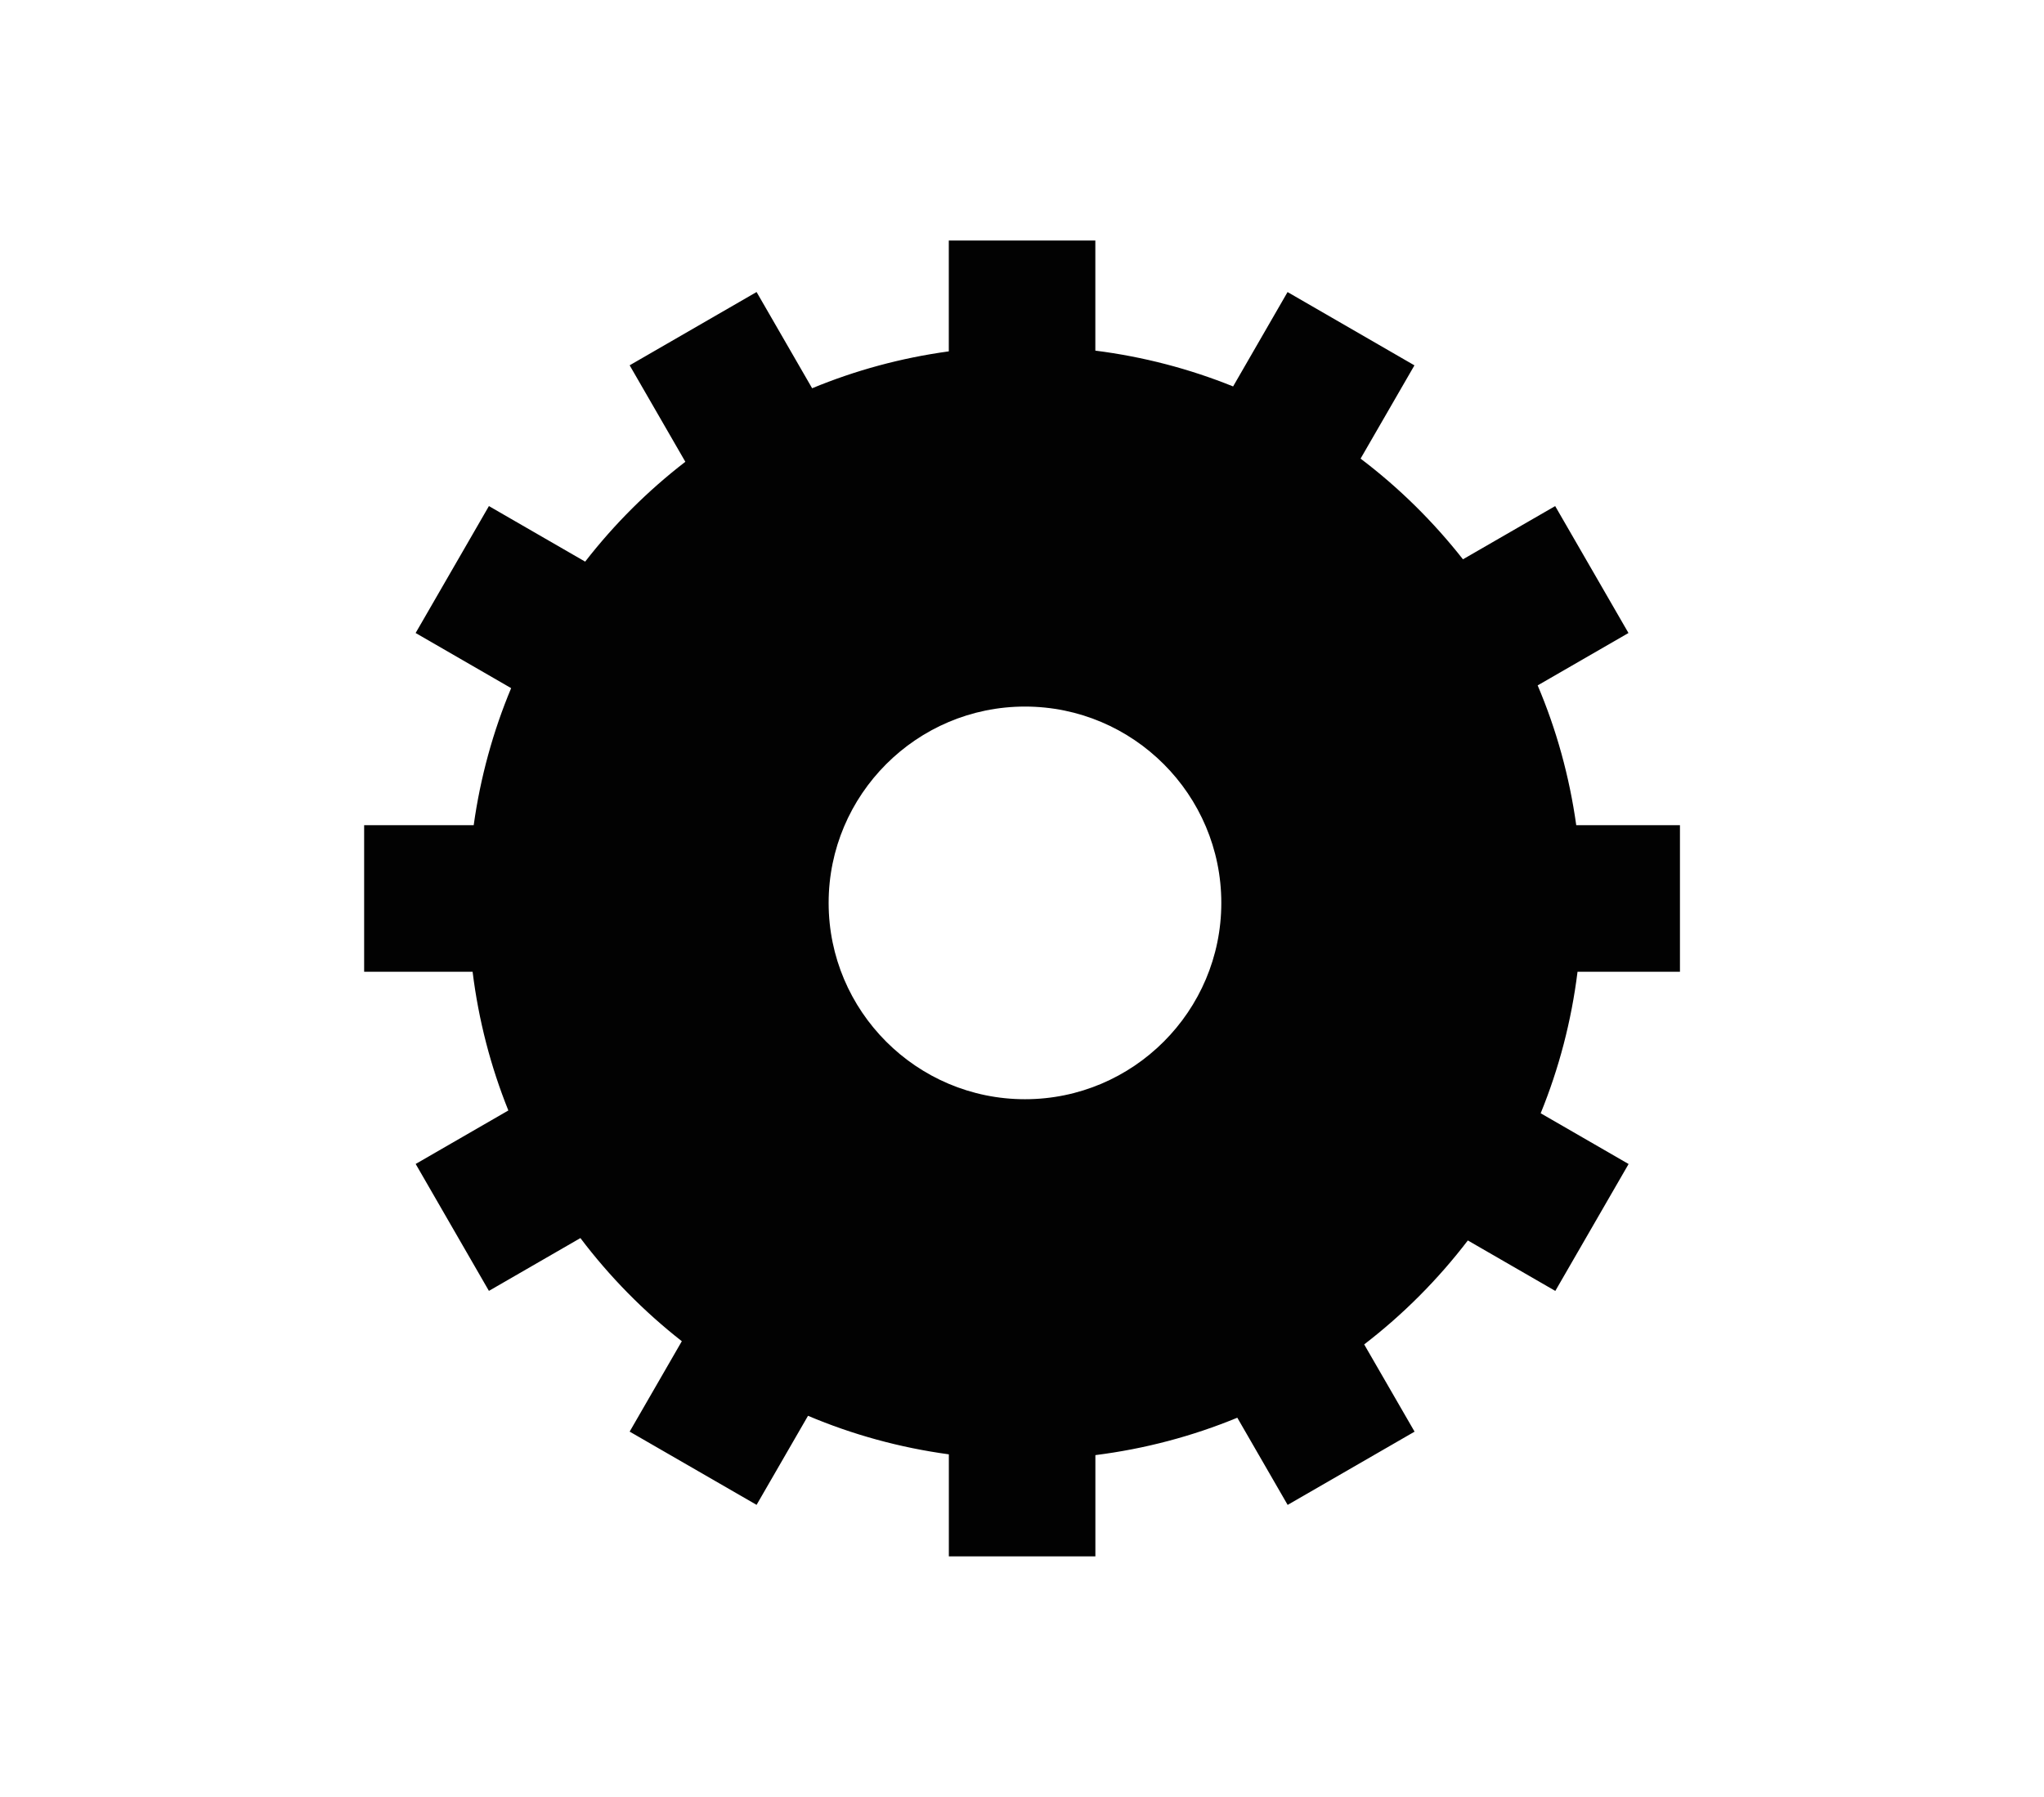 <?xml version="1.0" encoding="UTF-8"?>
<svg id="elements" xmlns="http://www.w3.org/2000/svg" viewBox="0 0 447.04 393.04">
  <defs>
    <style>
      .cls-1 {
        fill: #020202;
        stroke-width: 0px;
      }
    </style>
  </defs>
  <path class="cls-1" d="m367.42,212.54v-32.05h-22.68c-1.5-10.7-4.35-20.96-8.44-30.58l19.86-11.46-16.03-27.76-20.17,11.64c-6.49-8.26-14.01-15.68-22.39-22.02l11.78-20.4-27.75-16.03-11.91,20.64c-9.51-3.84-19.61-6.5-30.13-7.83v-24.08h-32.05v24.24c-10.45,1.43-20.47,4.17-29.89,8.07l-12.15-21.05-27.76,16.03,12.18,21.1c-8.2,6.32-15.56,13.66-21.91,21.84l-21.05-12.15-16.03,27.76,20.89,12.06c-3.95,9.45-6.73,19.51-8.19,29.98h-23.96v32.05h23.72c1.31,10.6,3.97,20.77,7.82,30.34l-20.27,11.7,16.02,27.76,20.01-11.55c6.38,8.45,13.85,16.03,22.18,22.56l-11.41,19.77,27.76,16.02,11.25-19.48c9.69,4.1,20.02,6.96,30.8,8.43v22.32h32.05v-22.15c10.86-1.37,21.27-4.15,31.04-8.18l11.01,19.07,27.76-16.02-11.02-19.08c8.52-6.55,16.14-14.2,22.67-22.74l19.13,11.04,16.03-27.76-19.23-11.1c3.98-9.75,6.72-20.13,8.06-30.95h22.43Zm-143.25,27.88c-23.68,0-42.94-19.26-42.94-42.94s19.26-42.94,42.94-42.94,42.94,19.26,42.94,42.94-19.26,42.94-42.94,42.94Z"/>
</svg>